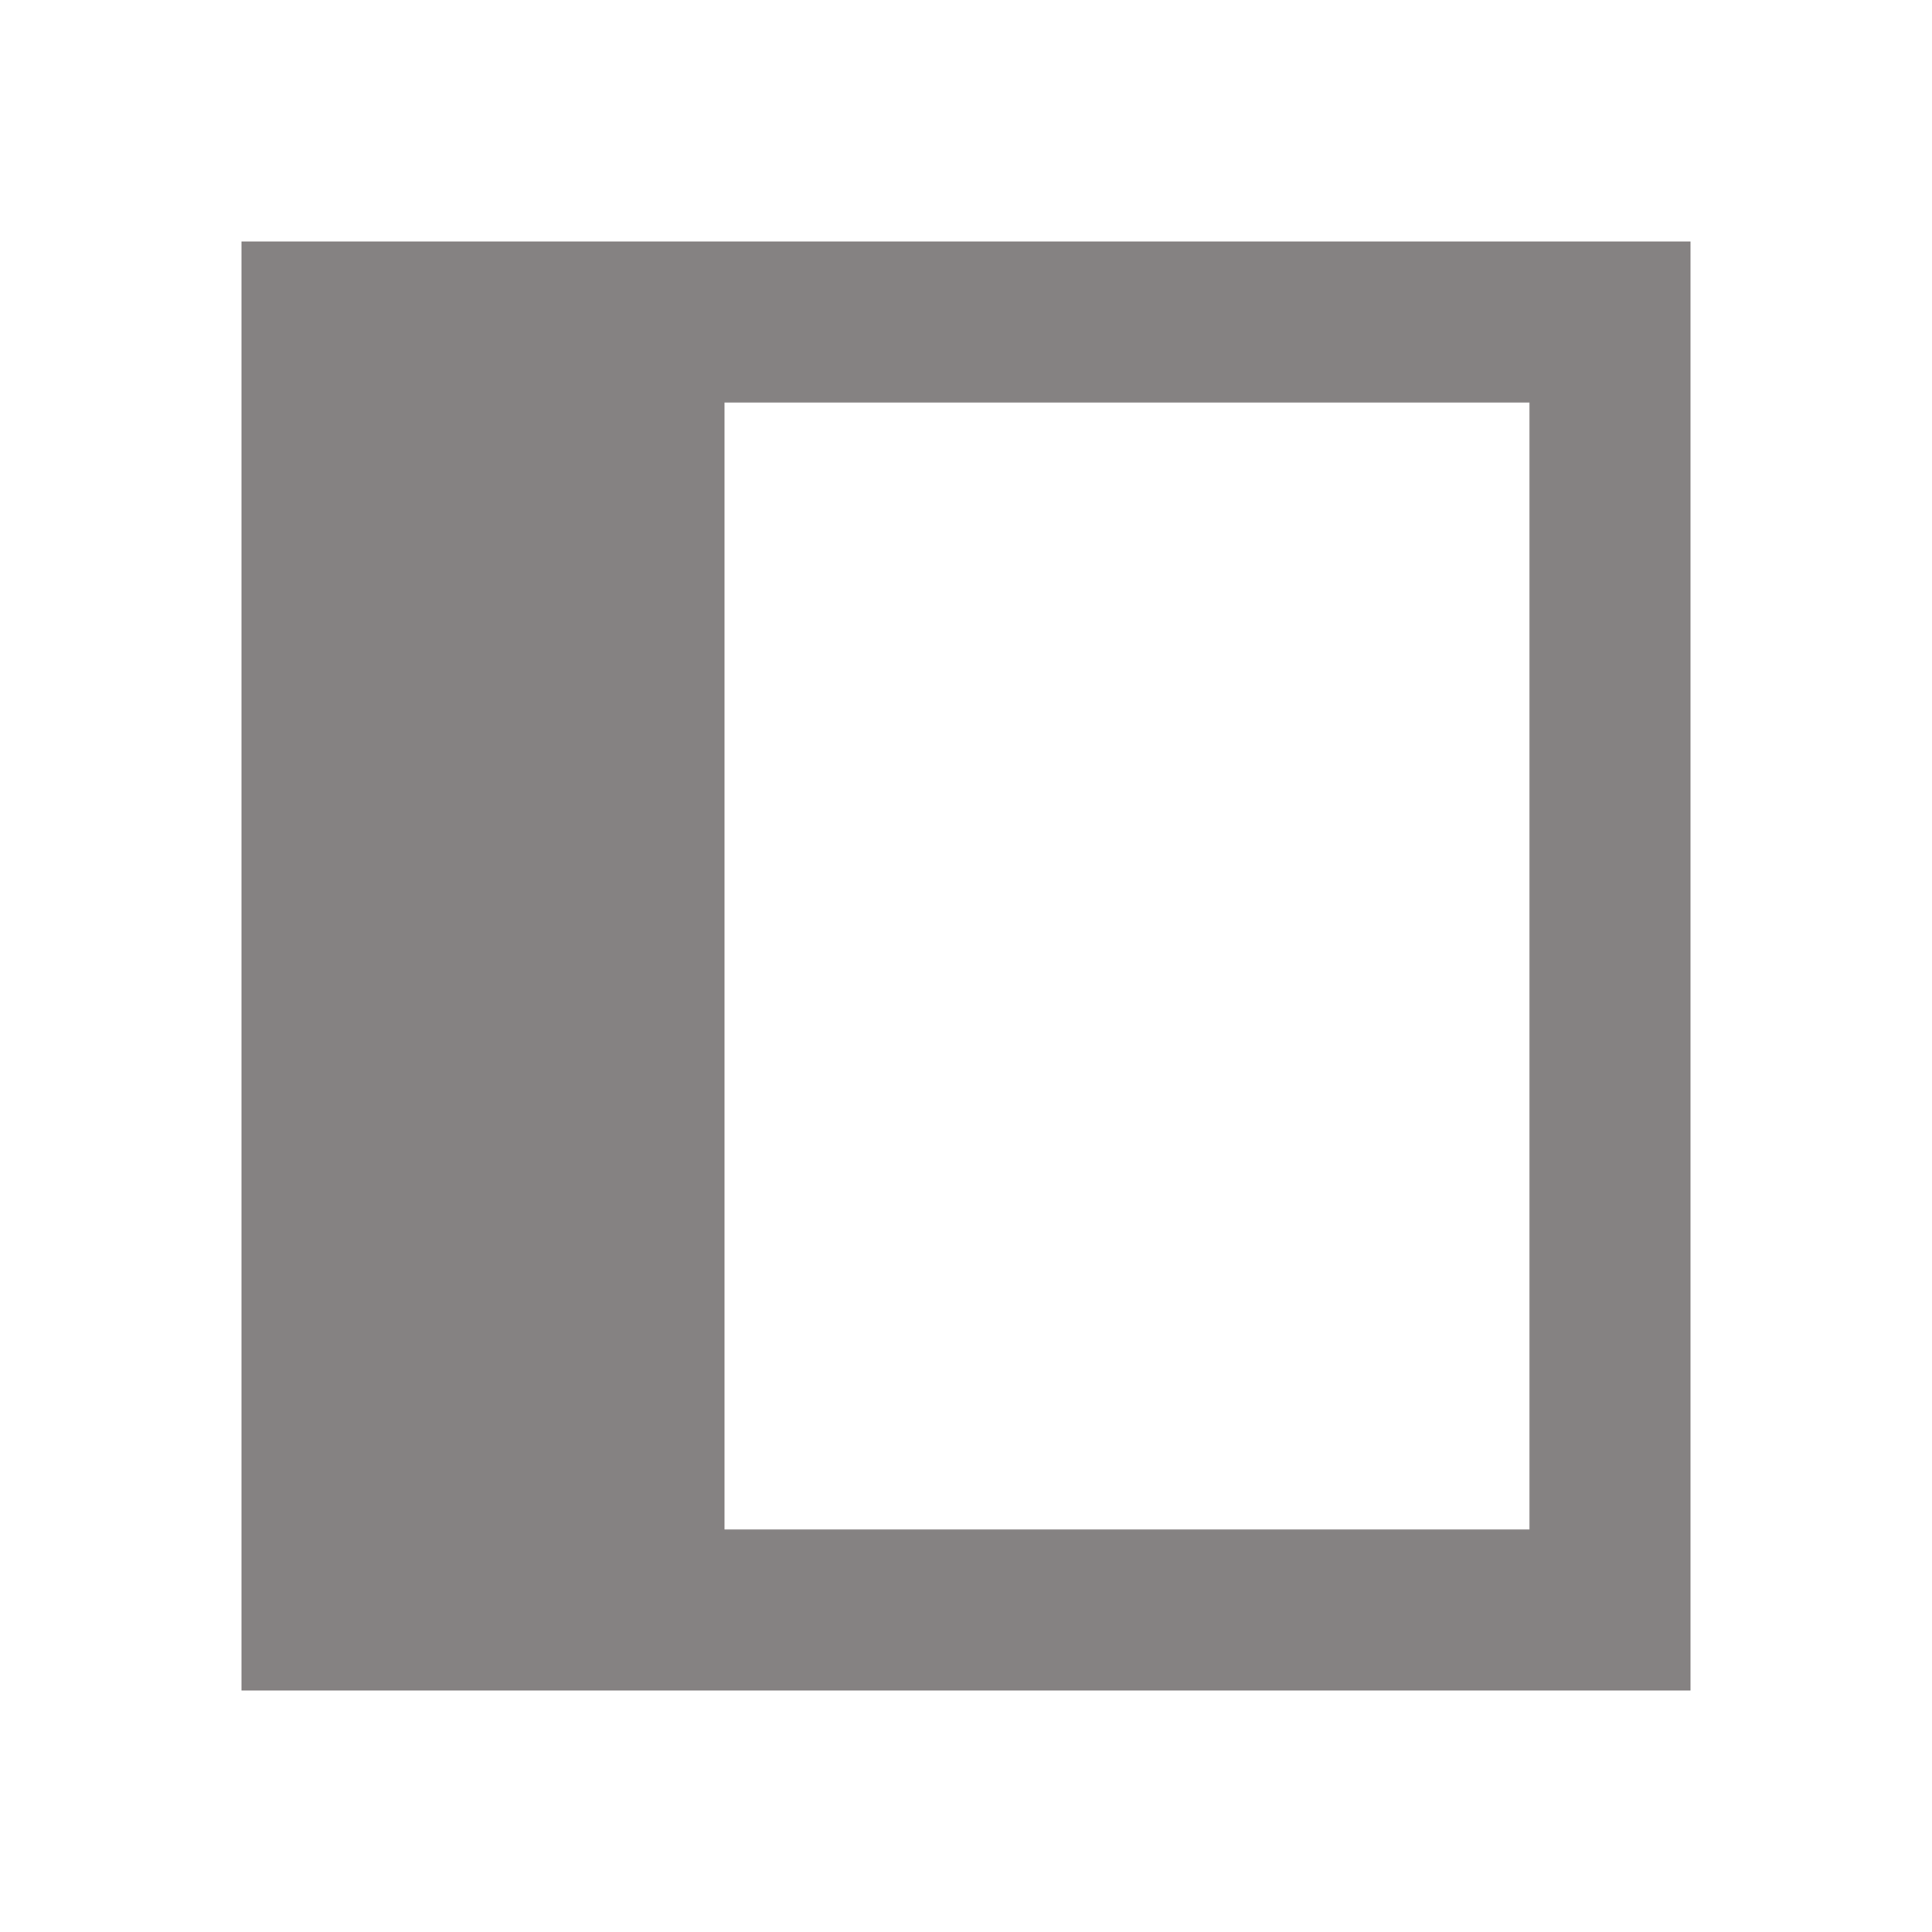 <svg width="24" height="24" viewBox="0 0 24 24" fill="none" xmlns="http://www.w3.org/2000/svg">
<g clip-path="url(#clip0_2436_521708)">
<path fill-rule="evenodd" clip-rule="evenodd" d="M19 5H9V19H19V5ZM3 3V21H21V3H3Z" fill="#858282"/>
</g>
<defs>
<clipPath id="clip0_2436_521708">
<rect width="24" height="24" fill="white"/>
</clipPath>
</defs>
</svg>
